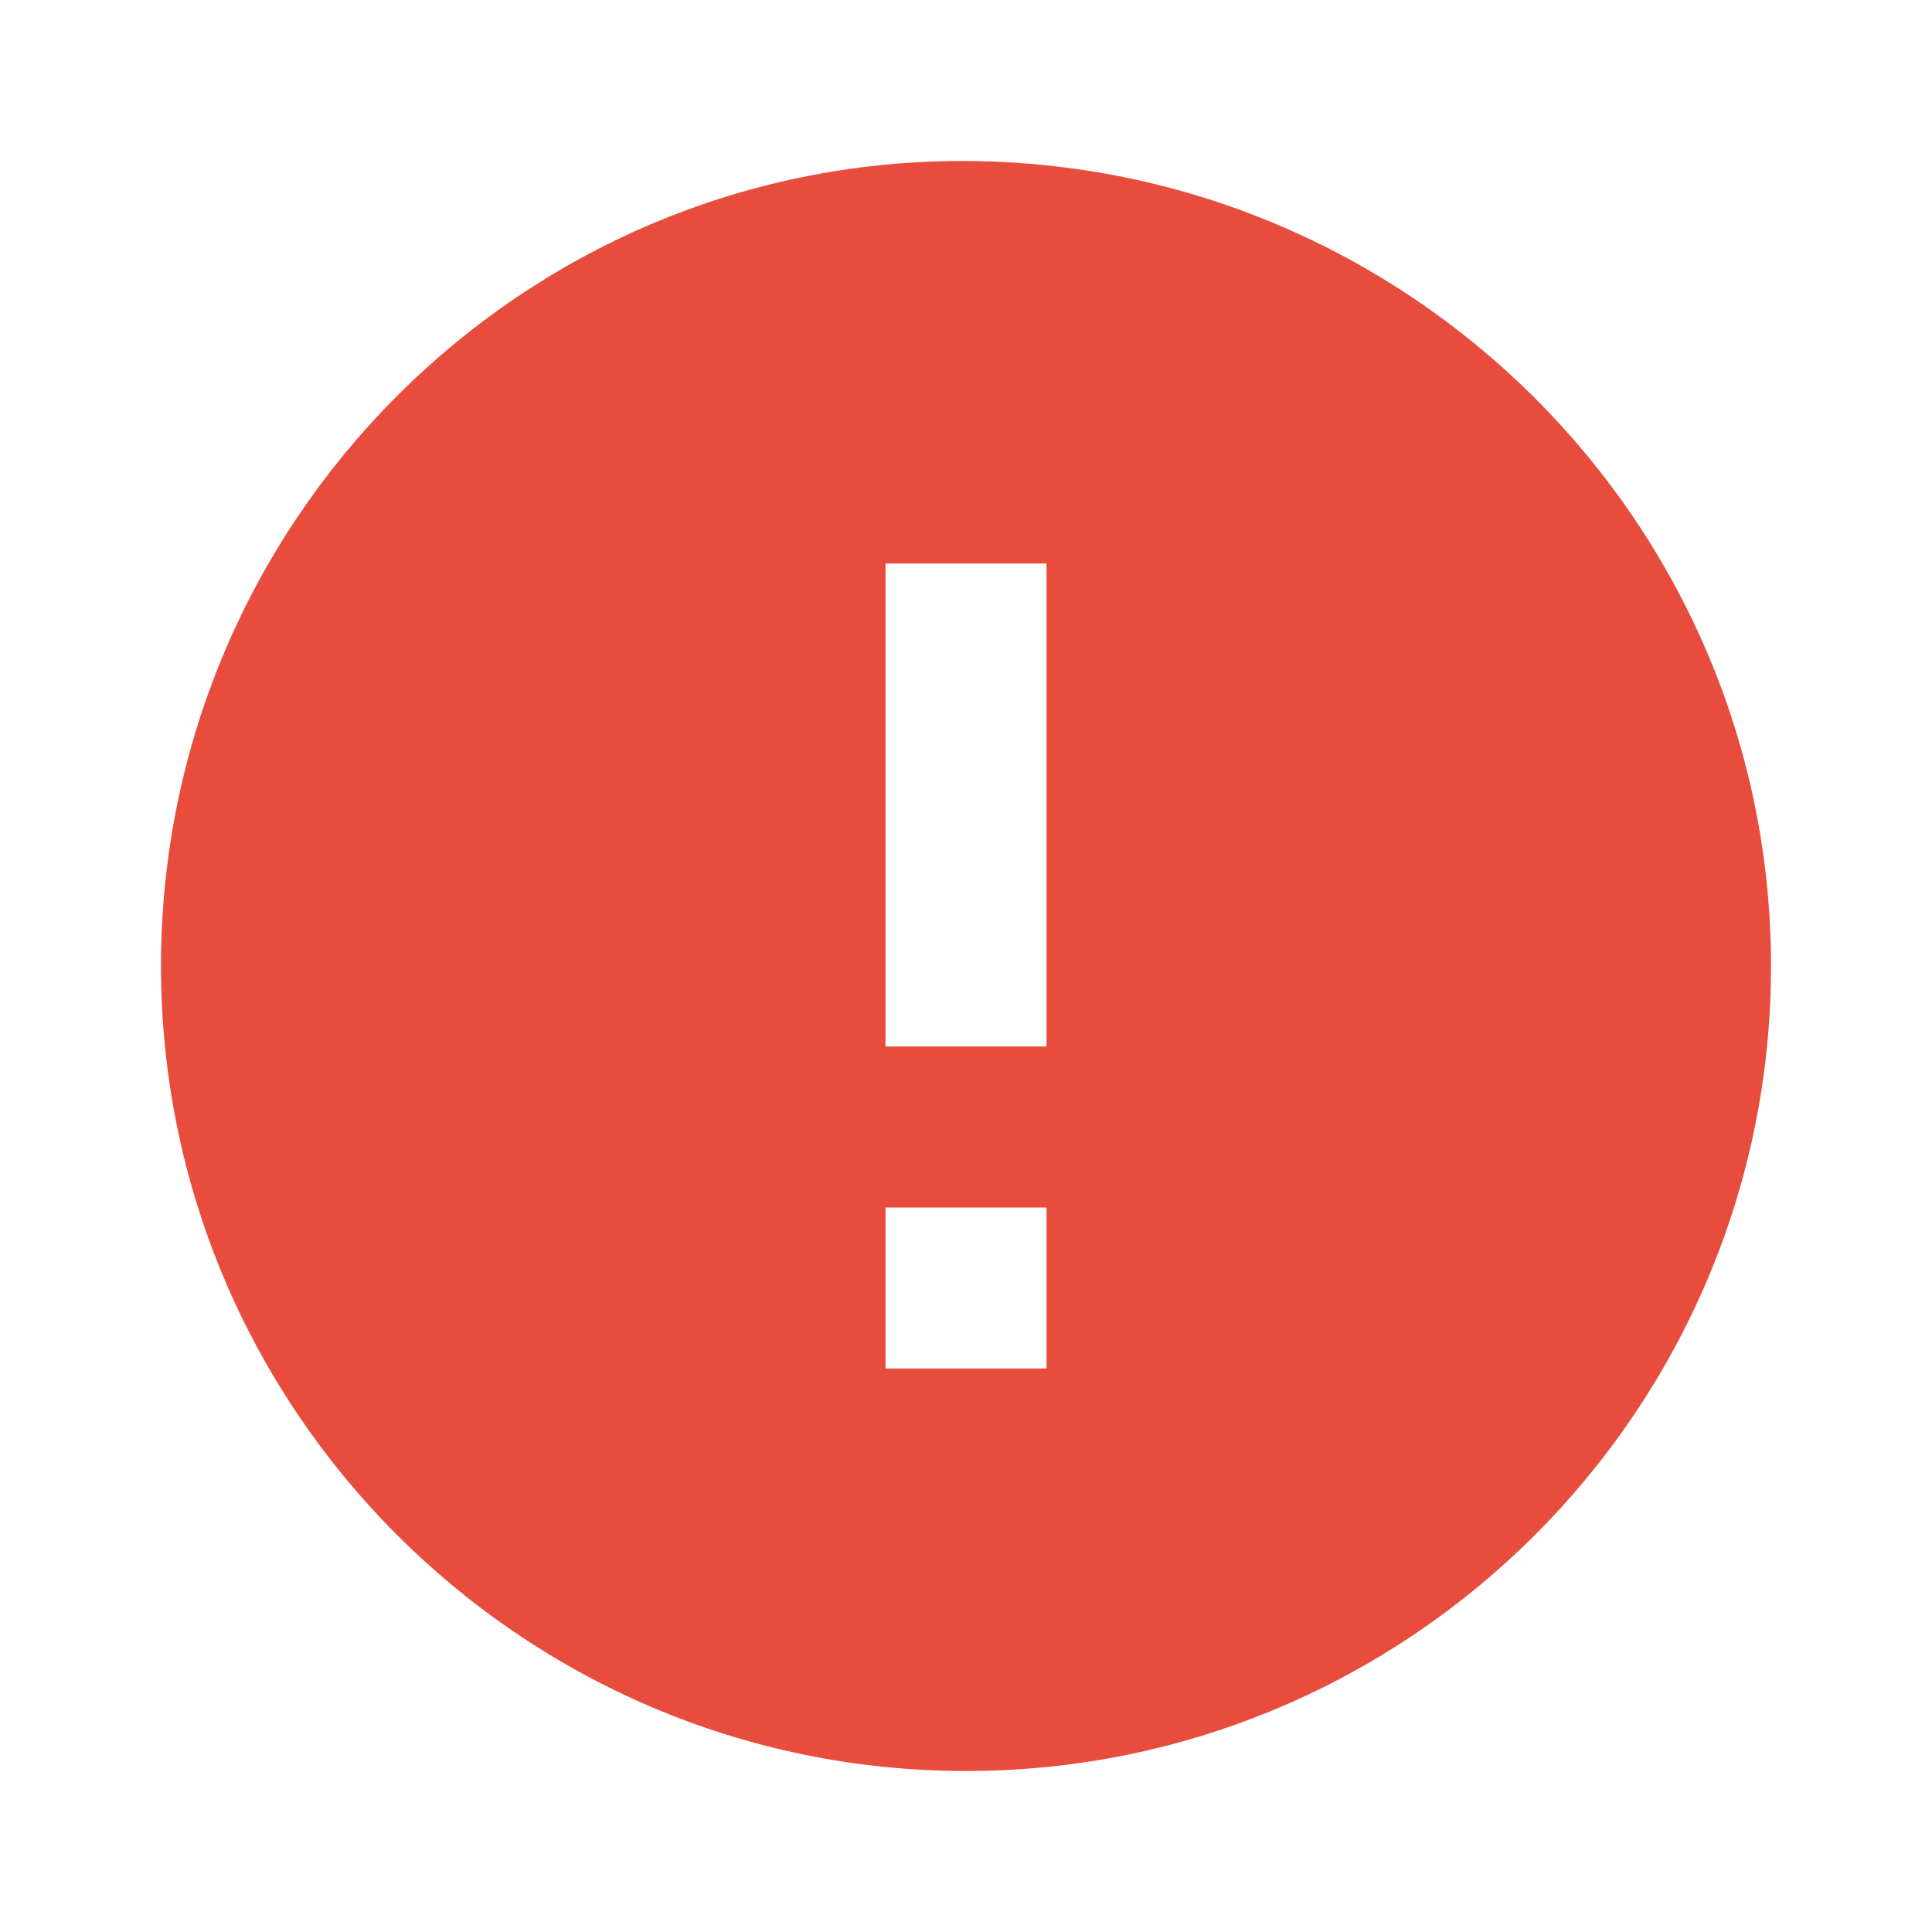 <svg xmlns="http://www.w3.org/2000/svg" width="24" height="24" viewBox="0 0 24 24" fill="#e74c3c"><path d="M11.953 2C6.465 2 2 6.486 2 12s4.486 10 10 10 10-4.486 10-10S17.493 2 11.953 2zM13 17h-2v-2h2v2zm0-4h-2V7h2v6z"/></svg>